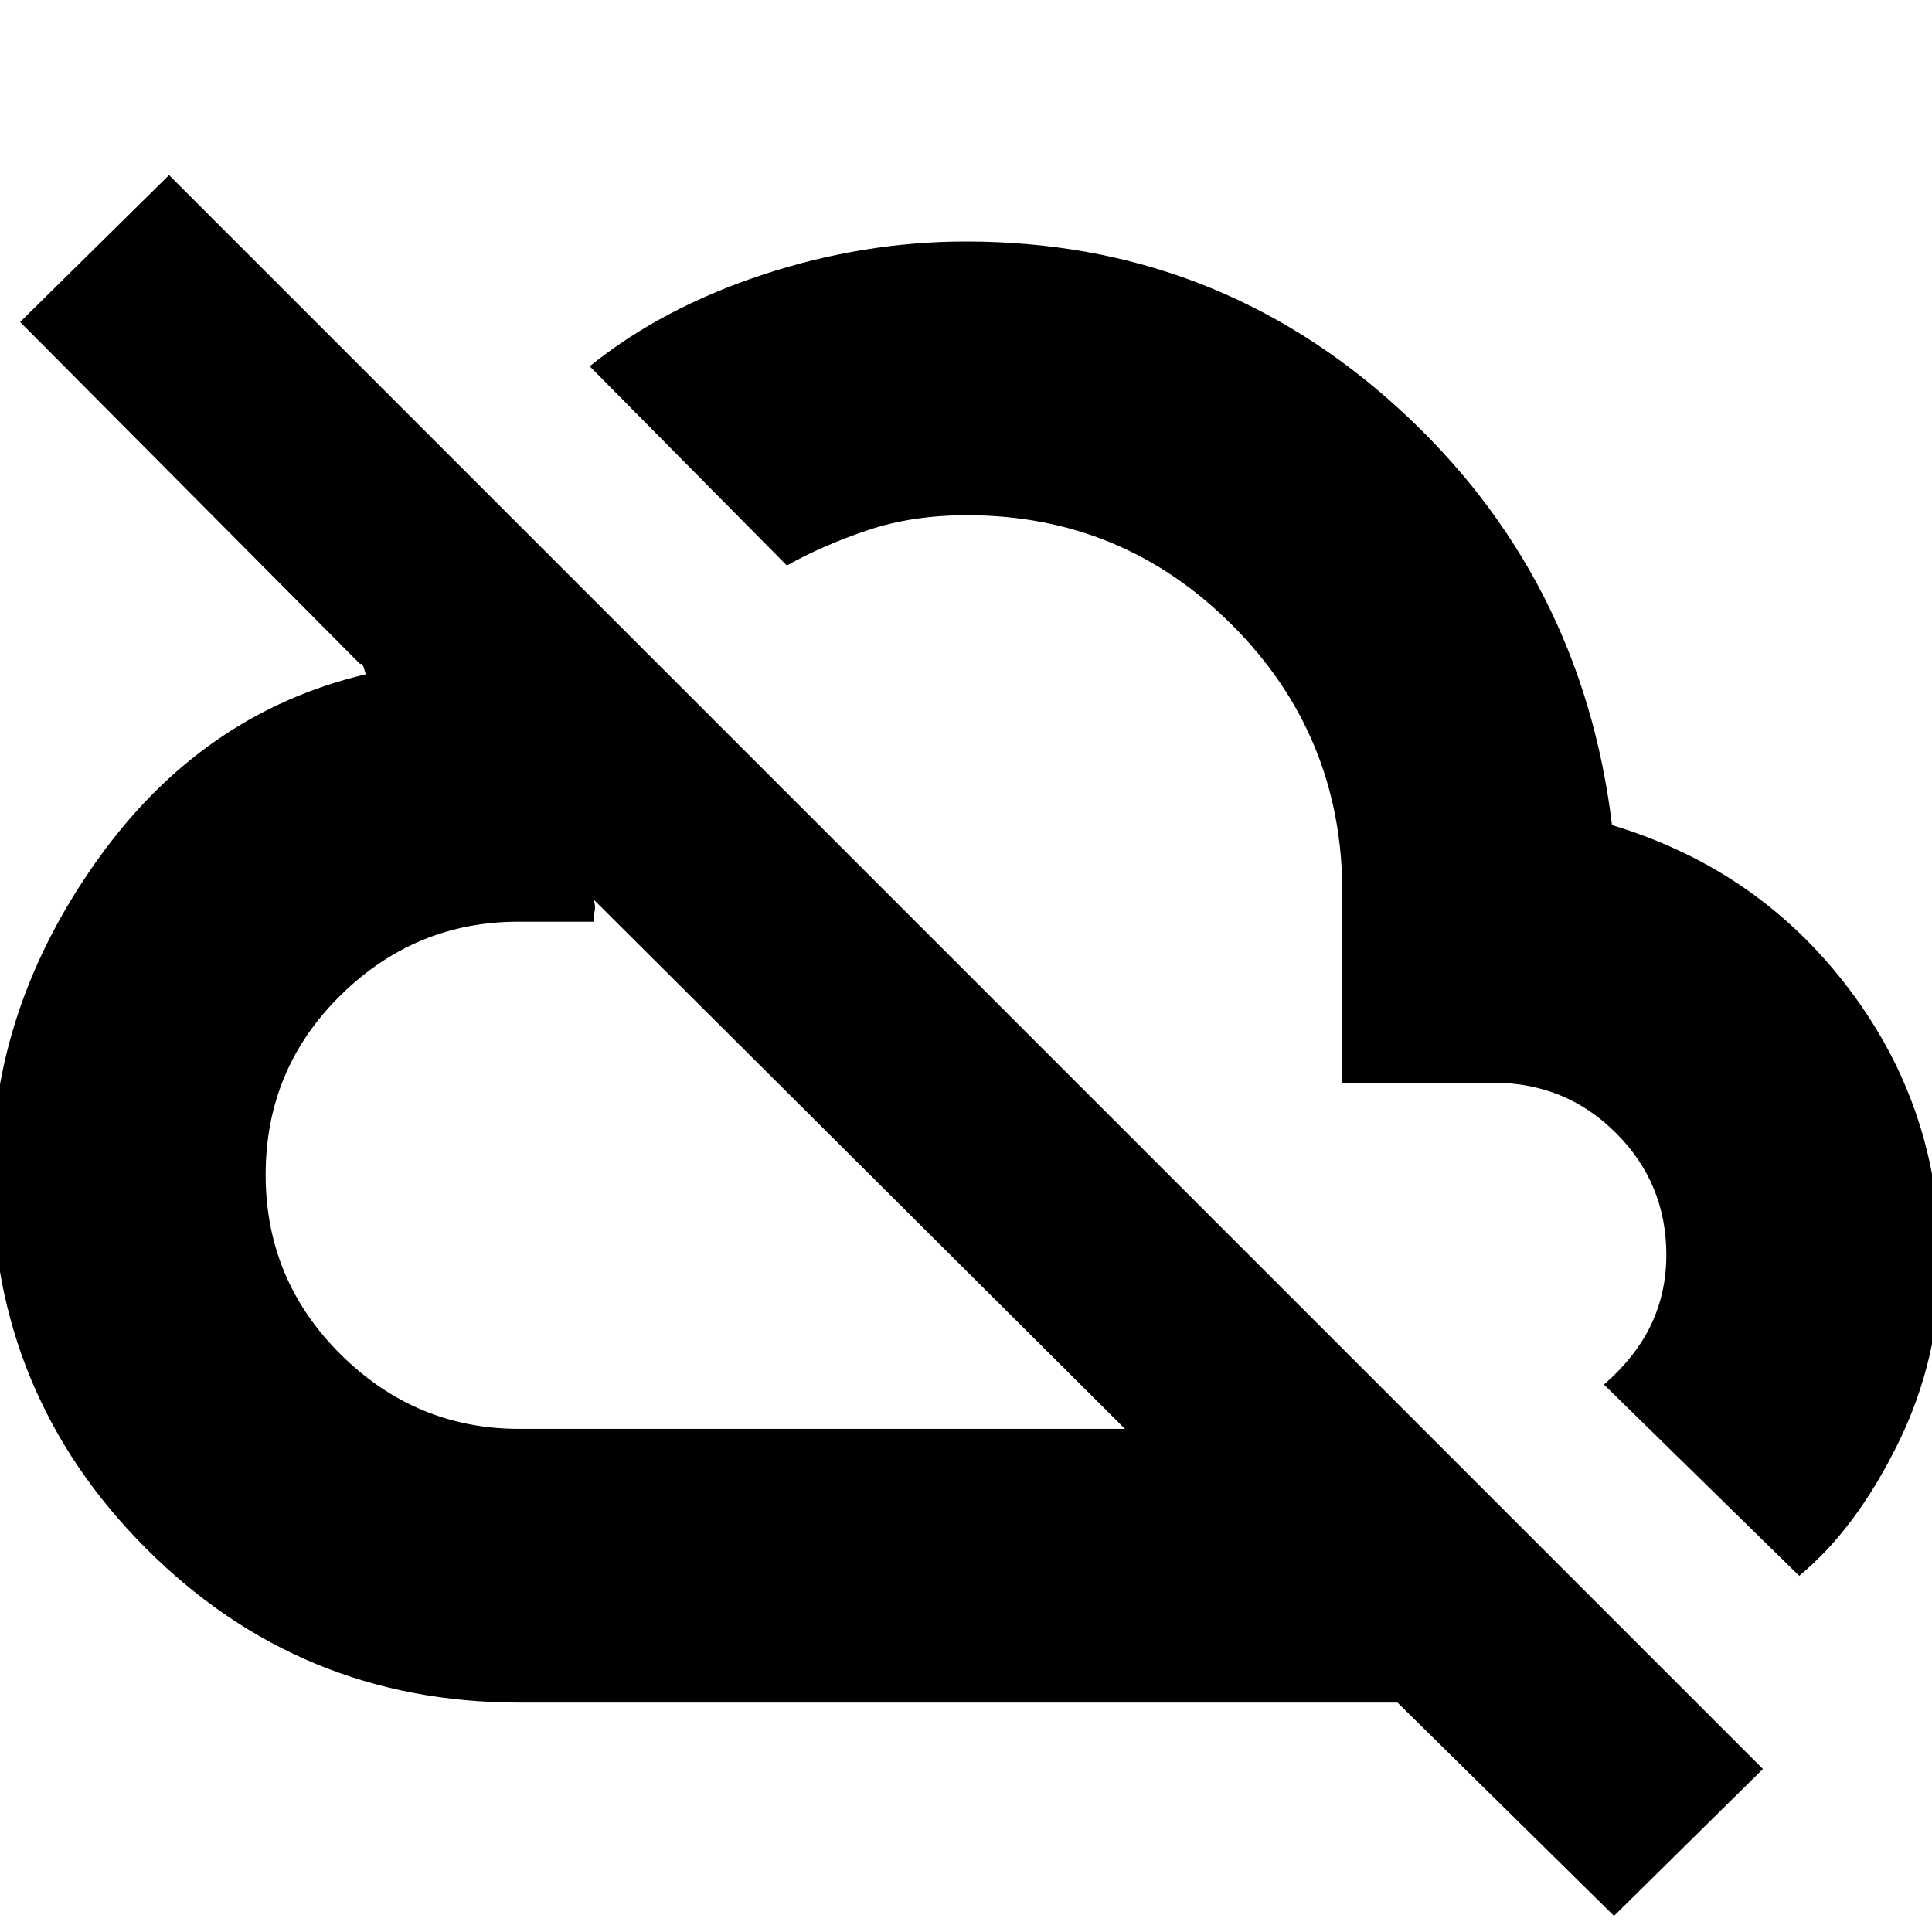 <svg xmlns="http://www.w3.org/2000/svg" height="24" viewBox="0 -960 960 960" width="24"><path d="M802-8 694.41-114H258q-109.02 0-185.51-76.66Q-4-267.33-4-376q0-83 52.21-156.43Q100.41-605.86 182-625q0 1.13-1-2.43-1-3.57-2-2.57L10-800l74-73L876-81 802-8ZM258-250h301L295-513q1 3.14.5 5.68-.5 2.53-.5 5.32h-37.5q-51.24 0-88.37 36.65t-37.13 89Q132-324 169.28-287q37.28 37 88.72 37Zm168-132Zm468 205-97-95q16-14 23.5-29.93 7.5-15.92 7.5-34.48Q828-372 803-397t-61-25h-75v-94.51q0-77.92-54.56-132.71Q557.88-704 480.48-704q-27.21 0-49.46 7.5T391-679l-98-99q36-29 86-45.5T480-840q124 0 215 83t106 207q73 22 118 81.71 45 59.7 45 135.29 0 48-21 90.5T894-177ZM595-476Z"/></svg>